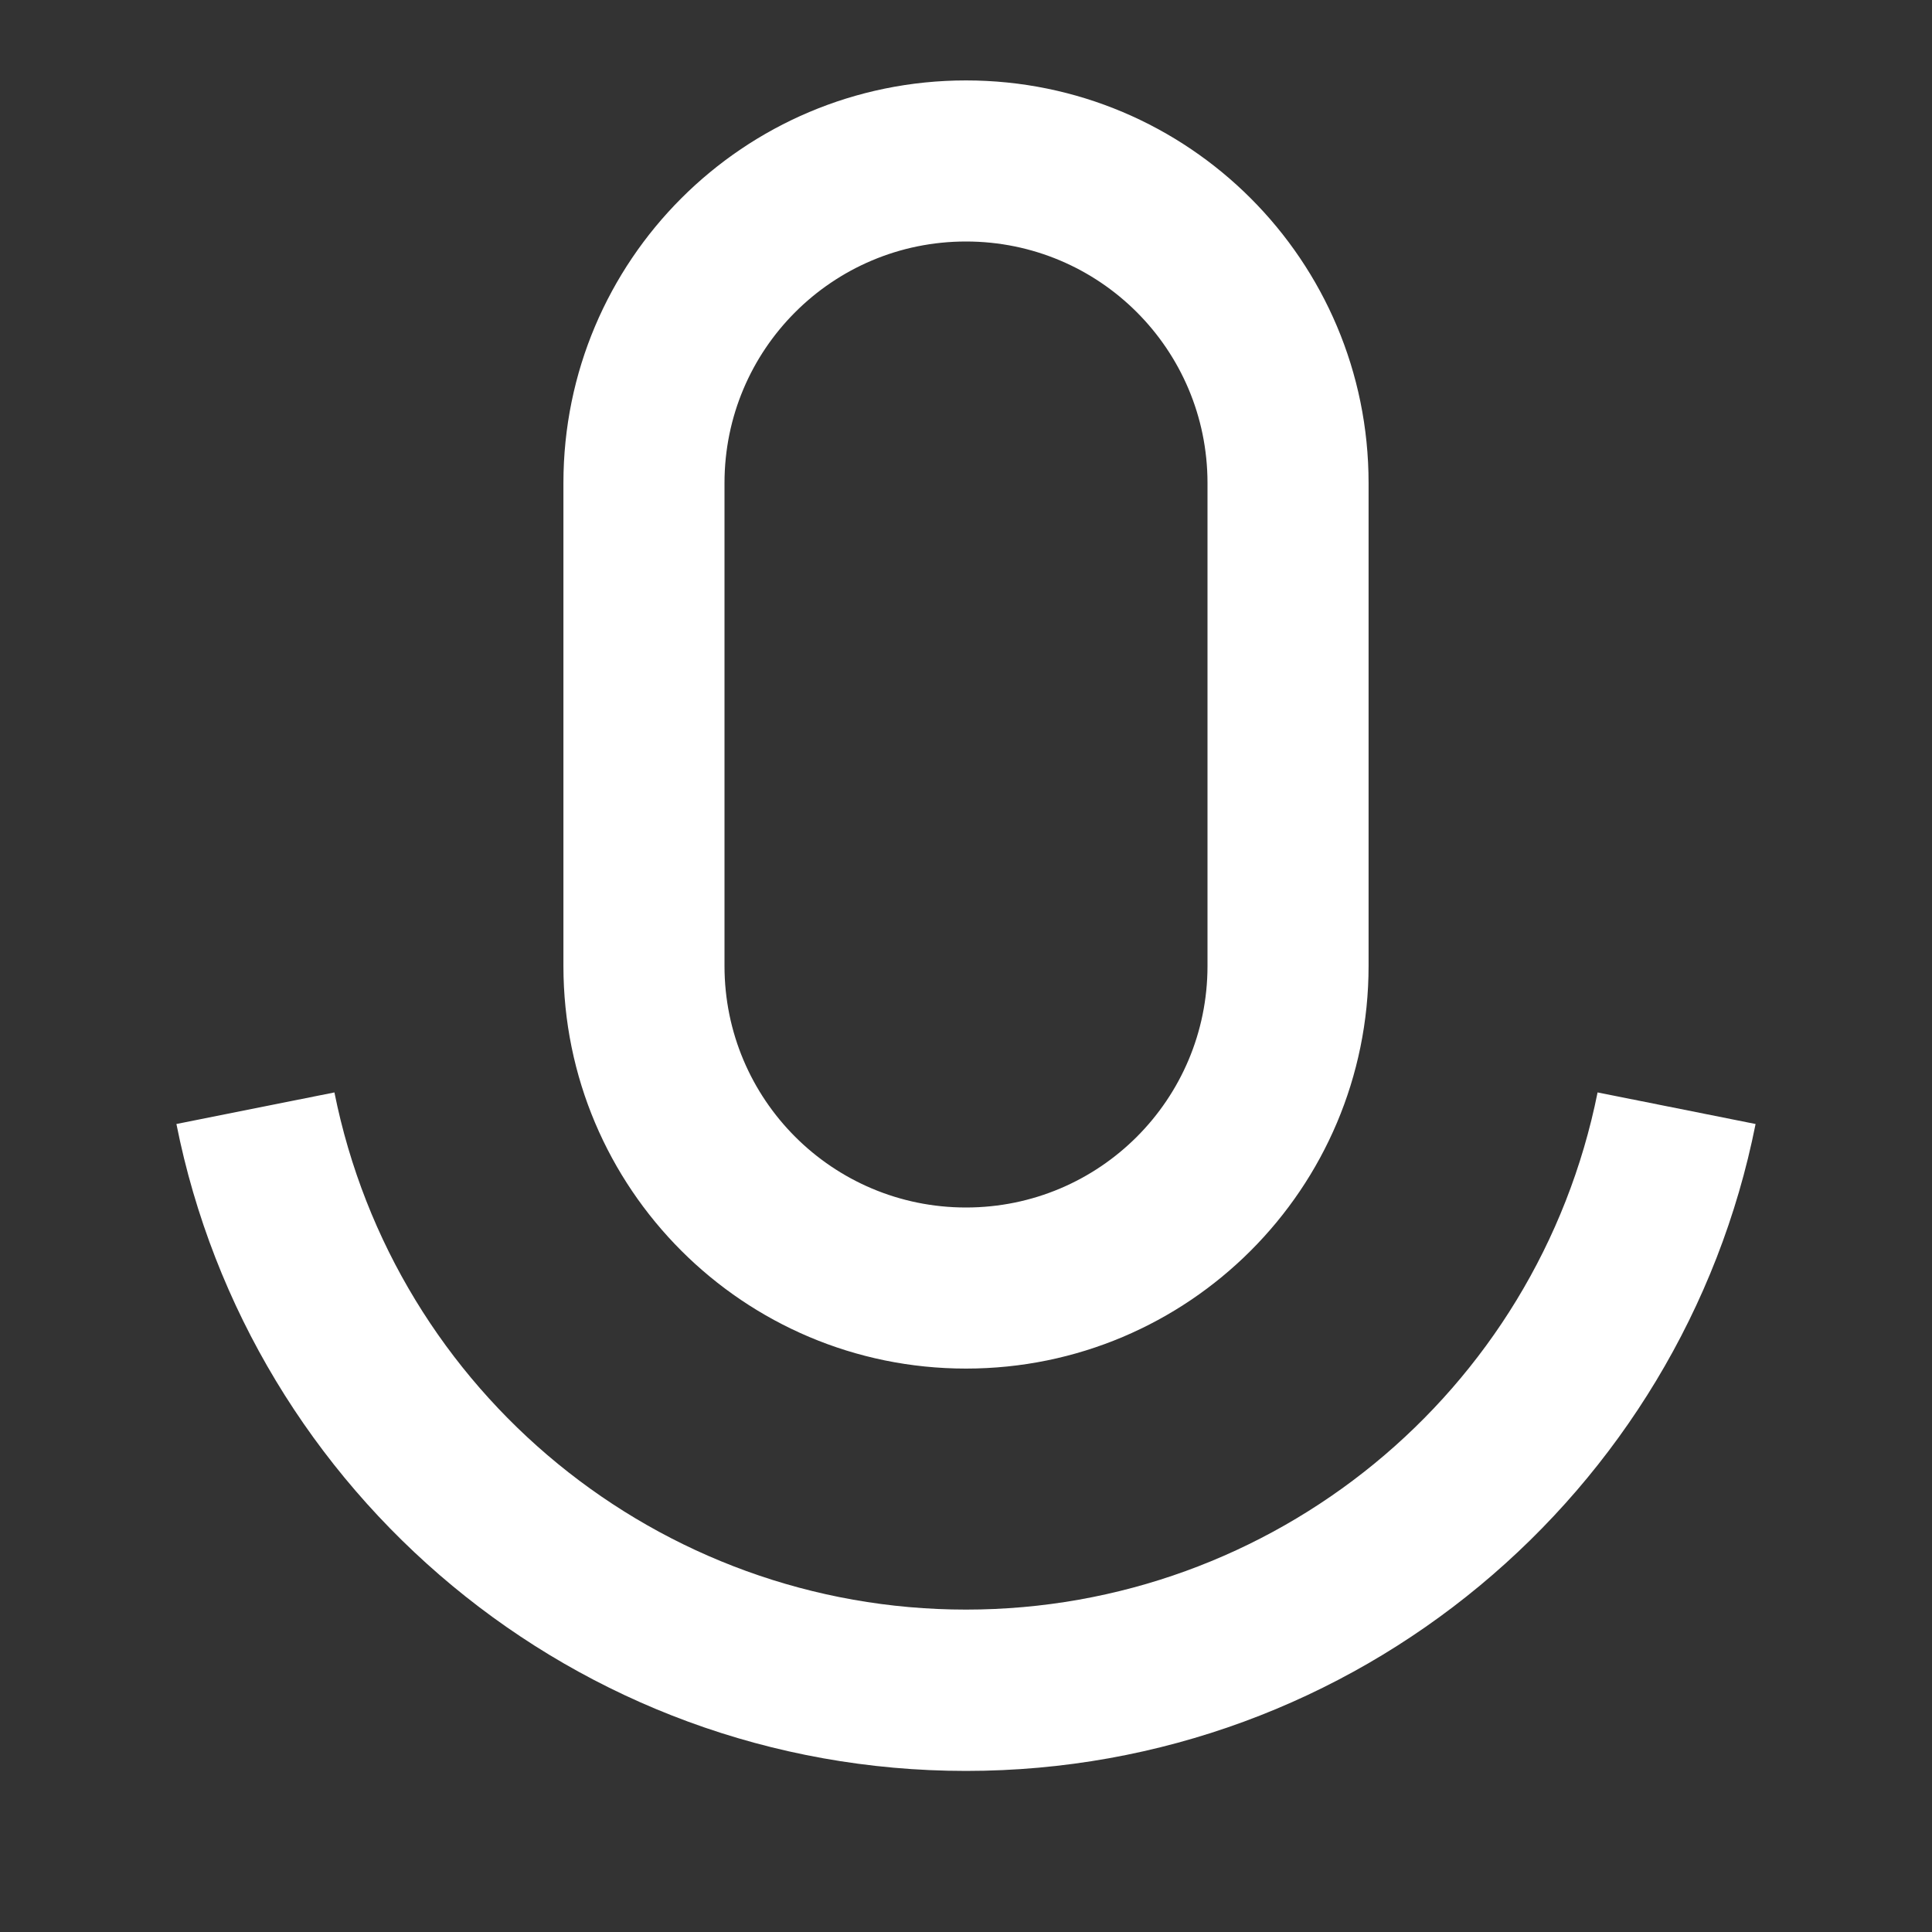 <?xml version="1.0" encoding="UTF-8"?>
<svg xmlns="http://www.w3.org/2000/svg" xmlns:xlink="http://www.w3.org/1999/xlink" width="32" height="32" viewBox="0 0 32 32" version="1.1">
<rect x="0" y="0" width="32" height="32" fill="#333333" stroke="none"/>
<g id="surface1">
<path style=" stroke:none;fill-rule:nonzero;fill:rgb(100%,100%,100%);fill-opacity:1;" d="M 16 4 C 13.789 4 12 5.789 12 8 L 12 16 C 12 18.211 13.789 20 16 20 C 18.211 20 20 18.211 20 16 L 20 8 C 20 5.789 18.211 4 16 4 Z M 16 1.332 C 19.684 1.332 22.668 4.316 22.668 8 L 22.668 16 C 22.668 19.684 19.684 22.668 16 22.668 C 12.316 22.668 9.332 19.684 9.332 16 L 9.332 8 C 9.332 4.316 12.316 1.332 16 1.332 Z M 2.922 18.617 L 5.539 18.094 C 6.539 23.074 10.918 26.66 16 26.66 C 21.082 26.66 25.461 23.074 26.461 18.094 L 29.078 18.617 C 27.863 24.727 22.465 29.332 16 29.332 C 9.535 29.332 4.137 24.727 2.922 18.617 Z M 2.922 18.617 "/>
</g>
</svg>
